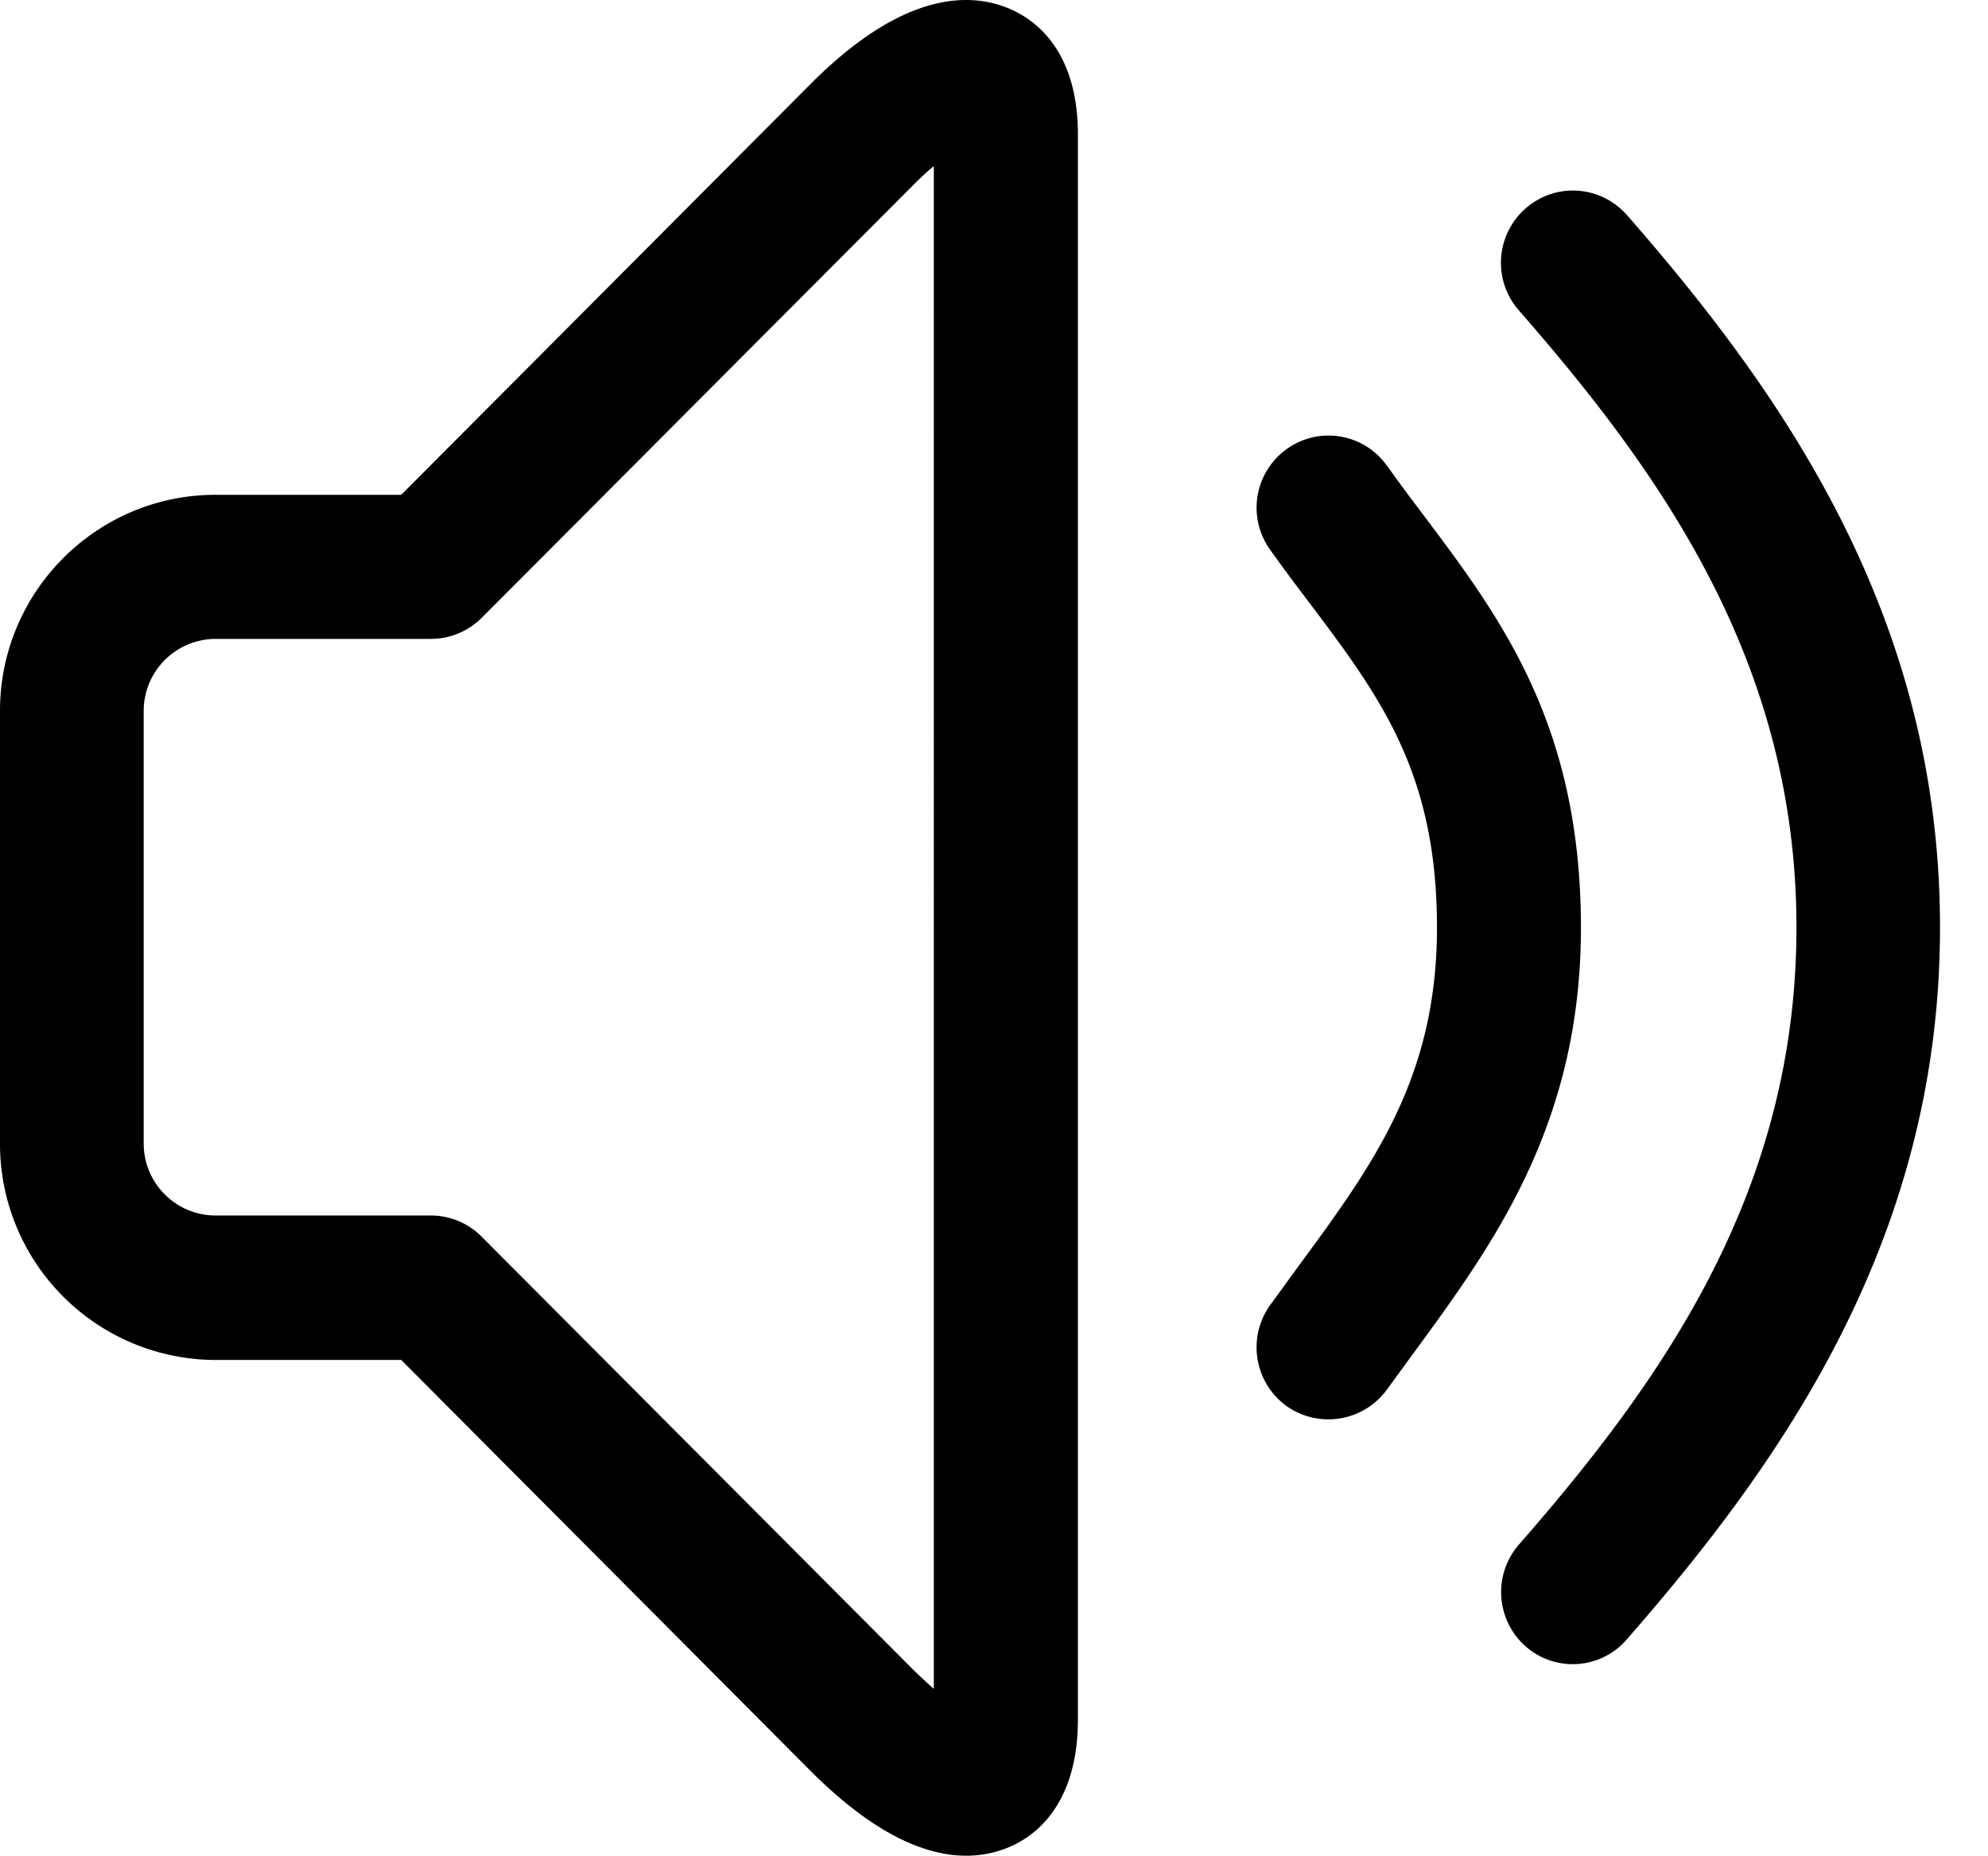 <?xml version="1.0" standalone="no"?><!DOCTYPE svg PUBLIC "-//W3C//DTD SVG 1.1//EN" "http://www.w3.org/Graphics/SVG/1.1/DTD/svg11.dtd"><svg t="1598888403859" class="icon" viewBox="0 0 1097 1024" version="1.1" xmlns="http://www.w3.org/2000/svg" p-id="1294" xmlns:xlink="http://www.w3.org/1999/xlink" width="214.258" height="200"><defs><style type="text/css"></style></defs><path d="M533.138 0c28.379 0 61.659 19.456 61.659 74.094v875.154C594.651 1004.398 561.591 1024 533.211 1024c-25.966 0-54.711-15.653-85.504-46.373L221.403 750.446H118.93A119.223 119.223 0 0 1 0 631.223V392.265c0-65.829 53.394-119.223 118.93-119.223h102.473L447.707 45.934C478.135 15.506 506.953 0 533.211 0z m-17.774 91.575a163.474 163.474 0 0 0-11.557 10.679L265.874 340.846a39.497 39.497 0 0 1-28.087 11.703H118.93a39.79 39.79 0 0 0-39.643 39.717v238.738c0 21.943 17.847 39.717 39.643 39.717H237.714a39.497 39.497 0 0 1 28.087 11.703l238.007 238.811c4.242 4.169 8.046 7.68 11.483 10.679V91.575z m382.391 27.063c85.504 97.865 172.763 220.965 172.763 392.997 0 172.032-87.406 295.205-172.763 392.923a39.351 39.351 0 0 1-55.954 3.877 39.936 39.936 0 0 1-3.657-56.101c79.579-91.063 153.161-195.218 153.161-340.553 0-145.262-73.655-249.563-153.161-340.48a39.863 39.863 0 0 1 3.657-56.247 39.497 39.497 0 0 1 55.954 3.657z m-132.389 138.313c6.437 9.143 13.166 18.066 19.749 26.77 42.789 56.978 87.259 115.712 87.259 228.206 0 108.91-48.859 175.323-91.867 234.057l-15.214 20.846a40.009 40.009 0 0 1-55.442 8.997 40.009 40.009 0 0 1-9.07-55.515l15.653-21.504c41.106-55.881 76.507-104.009 76.507-186.953 0-85.723-31.378-127.415-71.095-180.151a1084.709 1084.709 0 0 1-20.992-28.379 39.79 39.79 0 0 1 9.143-55.515 39.497 39.497 0 0 1 55.296 9.143z" p-id="1295"></path></svg>